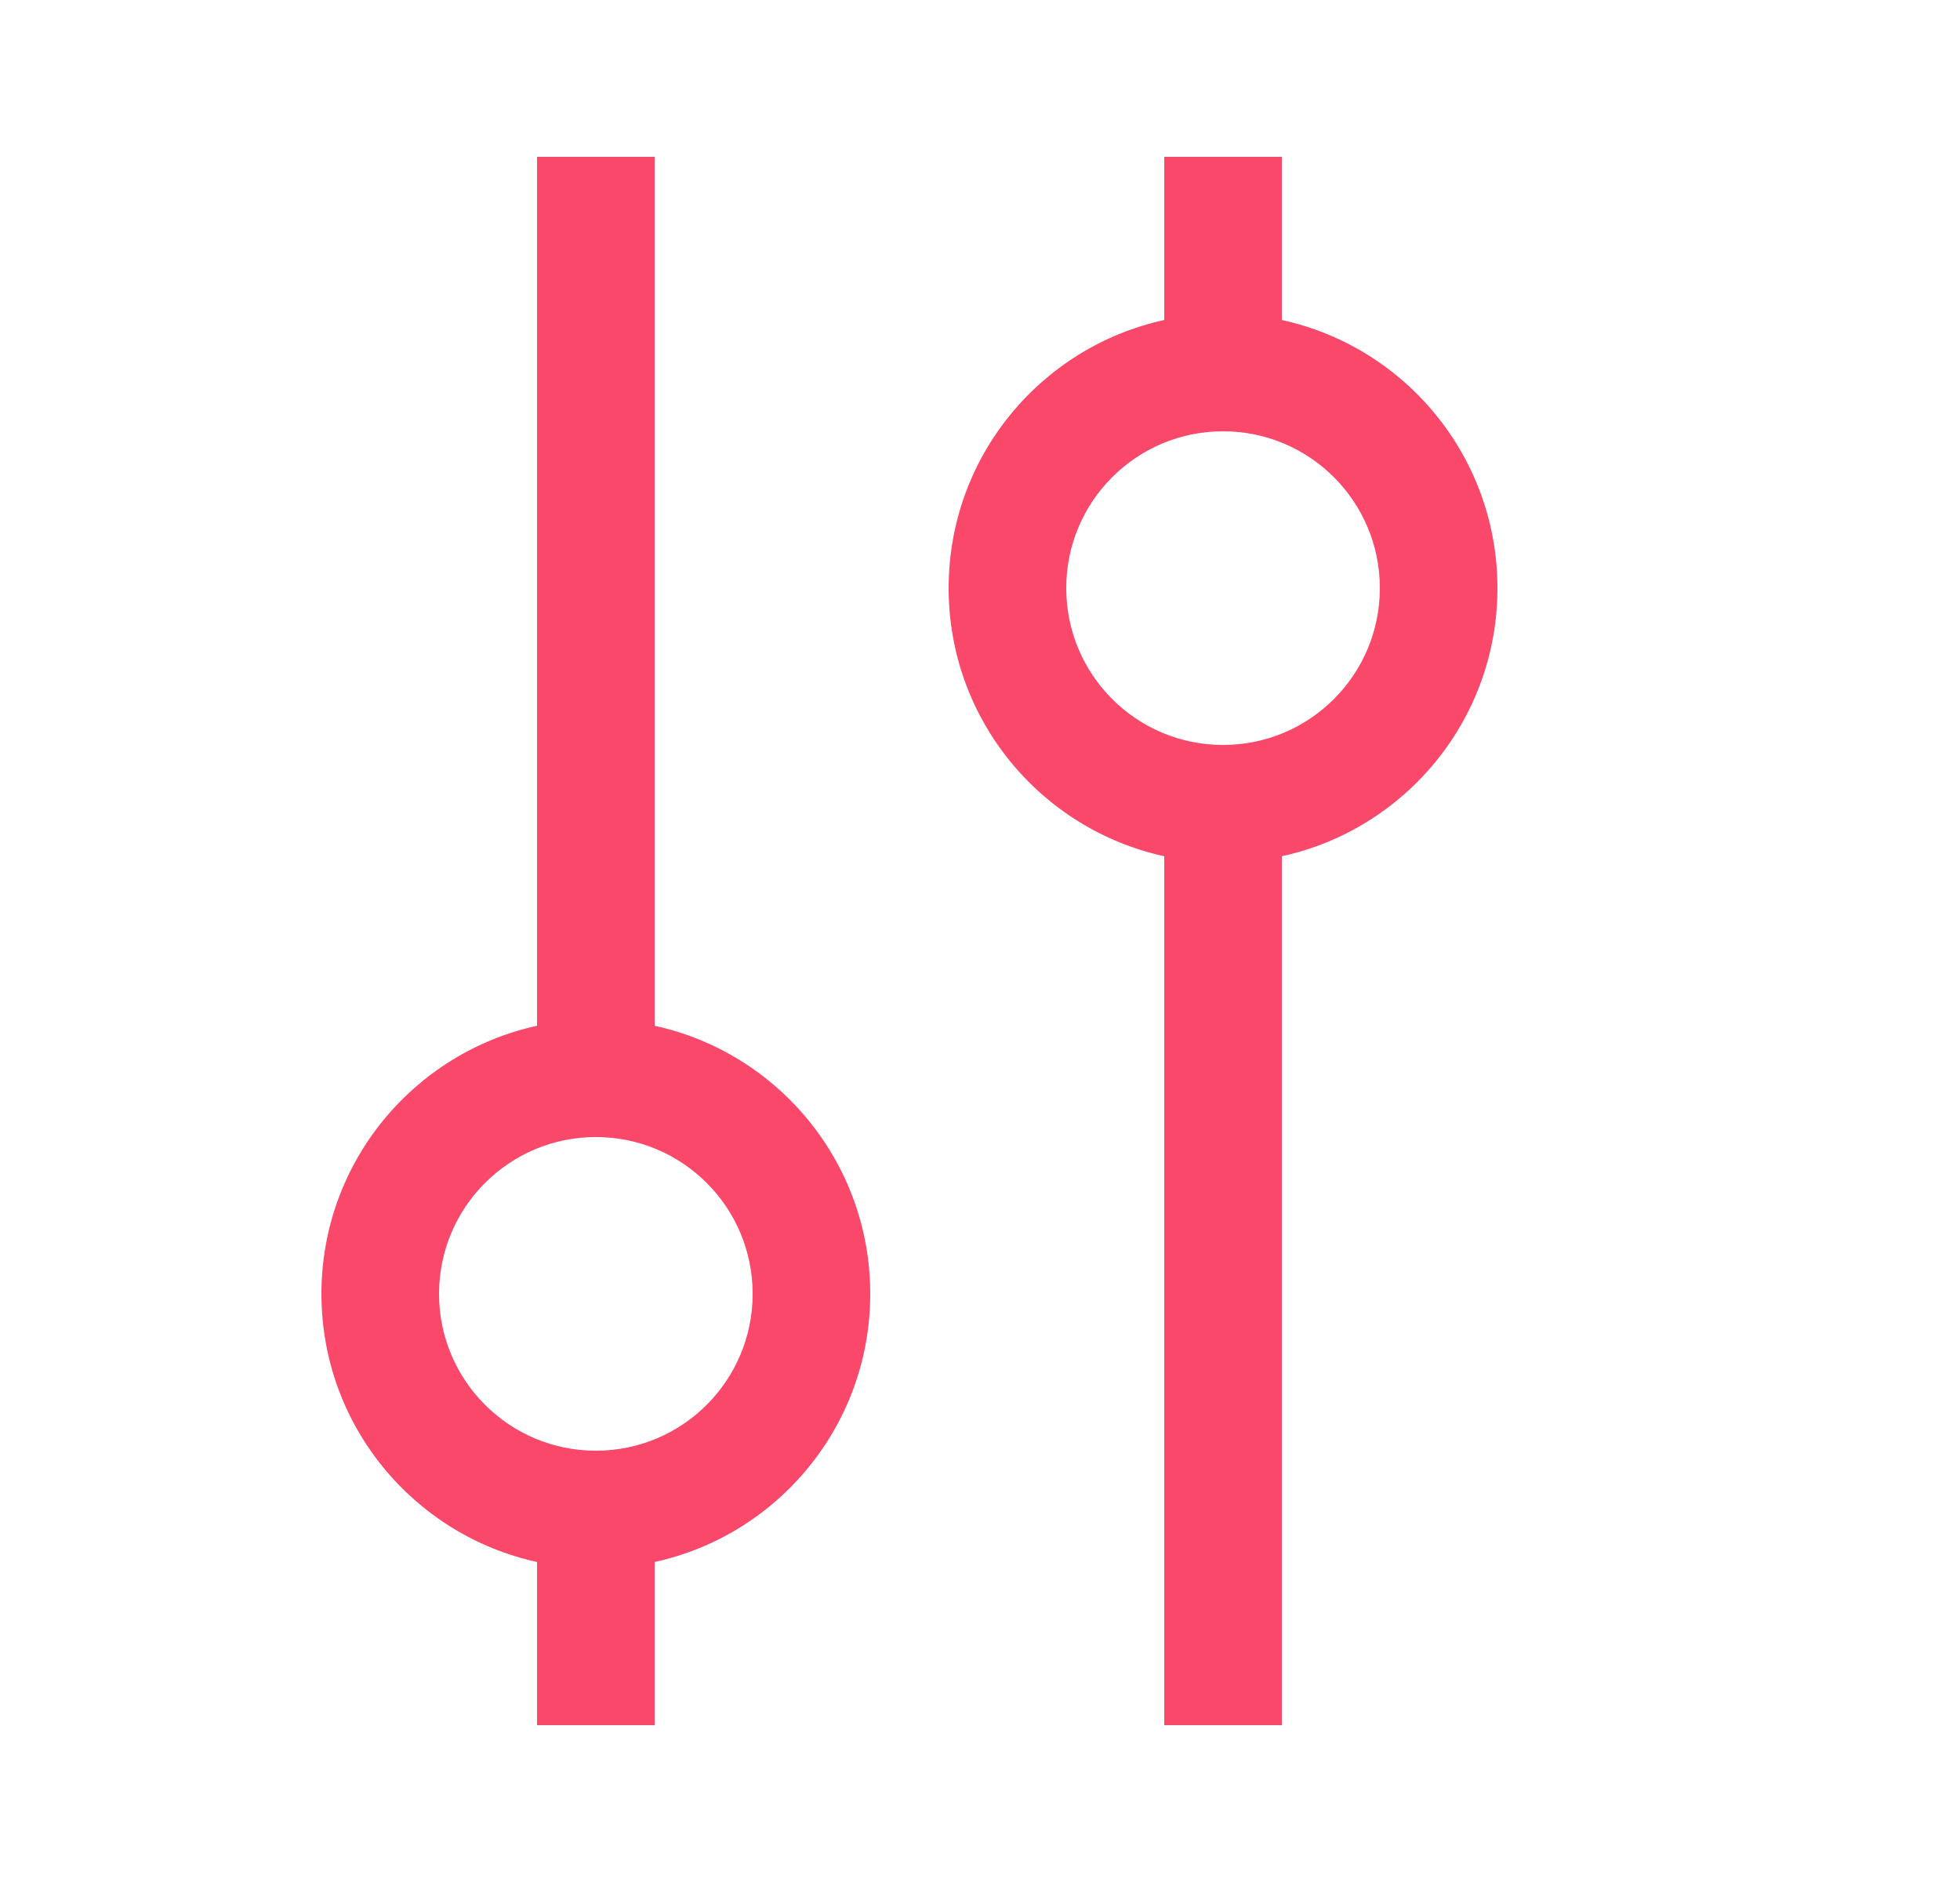 <svg width="25" height="24" viewBox="0 0 25 24" fill="none" xmlns="http://www.w3.org/2000/svg">
<path fill-rule="evenodd" clip-rule="evenodd" d="M7.6 14.5C8.705 14.5 9.6 15.395 9.6 16.5C9.6 17.605 8.705 18.5 7.6 18.5C6.496 18.5 5.6 17.605 5.6 16.5C5.6 15.395 6.496 14.5 7.6 14.5ZM11.1 16.5C11.1 14.824 9.923 13.424 8.35 13.081V2H6.85V13.081C5.278 13.424 4.1 14.824 4.1 16.5C4.1 18.176 5.278 19.576 6.85 19.919V22H8.35V19.919C9.923 19.576 11.1 18.176 11.1 16.5ZM14.85 10.919V22H16.35V10.919C17.923 10.576 19.1 9.176 19.1 7.5C19.1 5.824 17.923 4.424 16.35 4.081V2H14.85V4.081C13.277 4.424 12.1 5.824 12.1 7.5C12.1 9.176 13.277 10.576 14.85 10.919ZM15.6 5.5C16.705 5.5 17.6 6.395 17.6 7.5C17.6 8.605 16.705 9.5 15.6 9.5C14.495 9.5 13.6 8.605 13.6 7.5C13.6 6.395 14.495 5.5 15.6 5.5Z" fill="#FA486B"/>
</svg>
